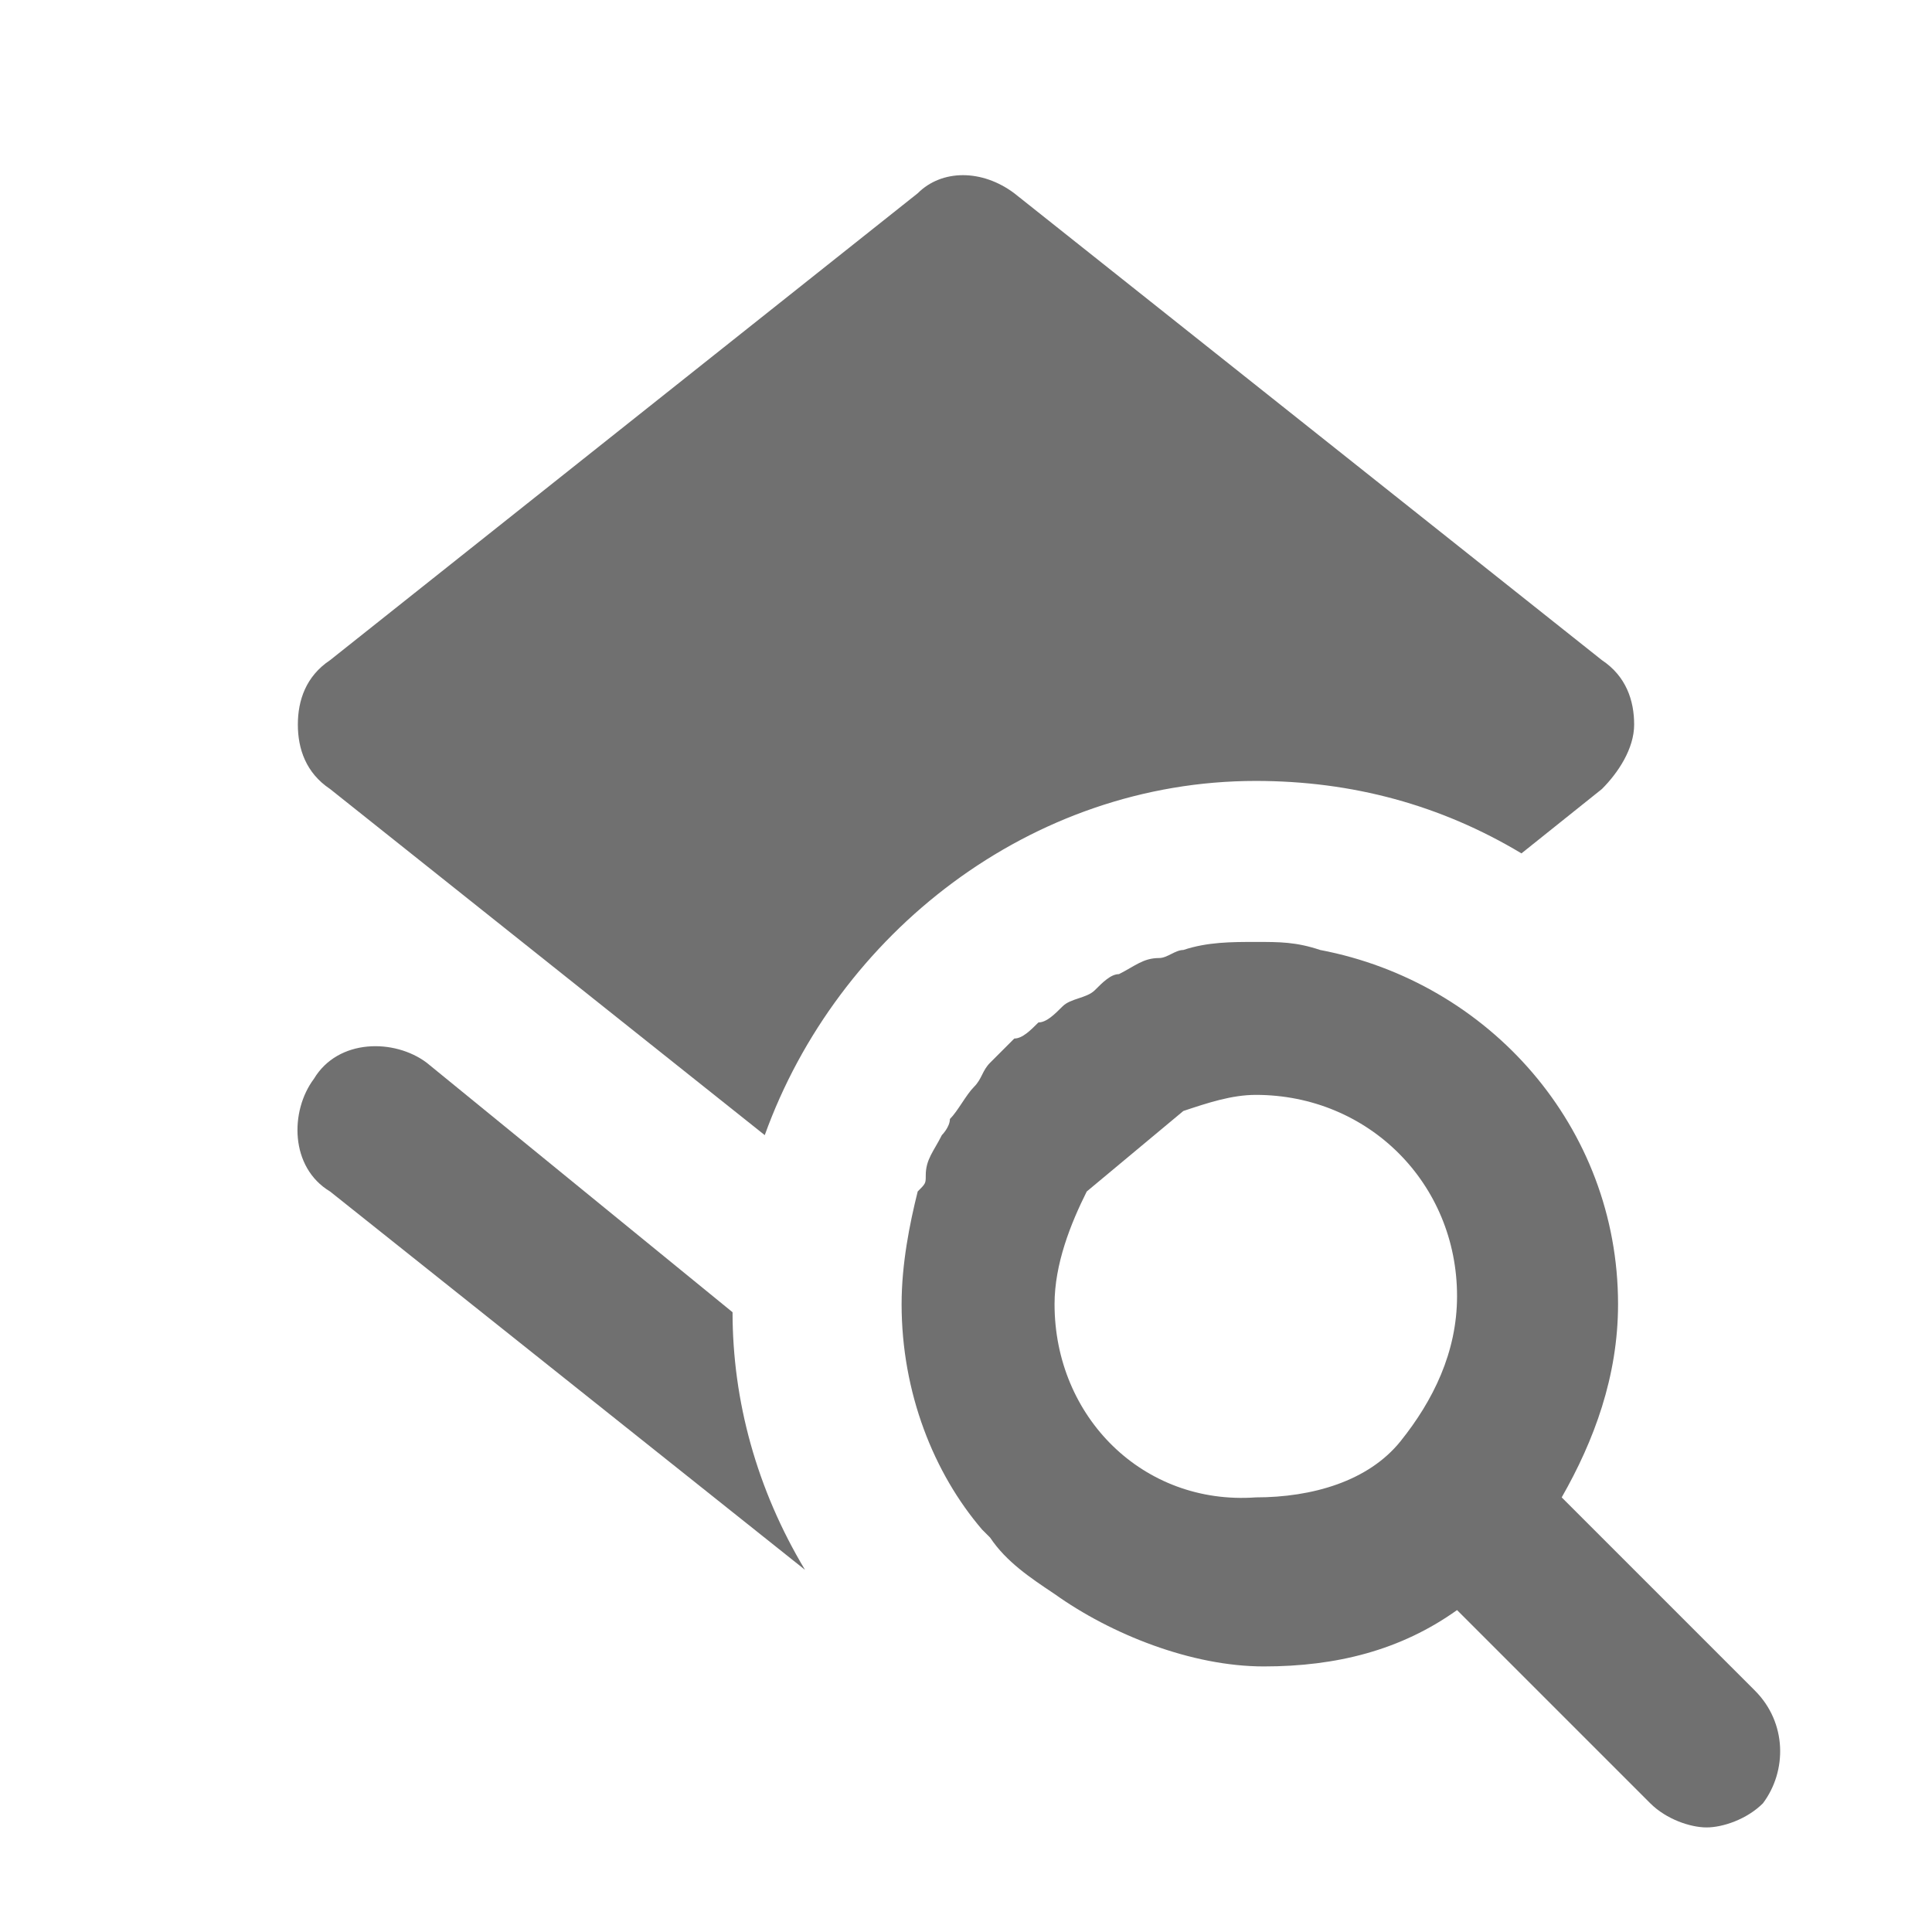 <svg width="24" height="24" viewBox="0 0 24 24" fill="none" xmlns="http://www.w3.org/2000/svg">
<path d="M21.8 21.001L19.4 18.601C19.8 17.901 20.1 17.101 20.1 16.201C20.1 14.001 18.5 12.201 16.4 11.801C16.1 11.701 15.9 11.701 15.6 11.701C15.3 11.701 15 11.701 14.7 11.801C14.6 11.801 14.5 11.901 14.4 11.901C14.2 11.901 14.1 12.001 13.9 12.101C13.8 12.101 13.7 12.201 13.6 12.301C13.5 12.401 13.3 12.401 13.2 12.501C13.1 12.601 13 12.701 12.9 12.701C12.8 12.801 12.7 12.901 12.6 12.901C12.5 13.001 12.4 13.101 12.3 13.201C12.2 13.301 12.2 13.401 12.1 13.501C12 13.601 11.9 13.801 11.8 13.901C11.8 14.001 11.7 14.101 11.7 14.101C11.6 14.301 11.5 14.401 11.5 14.601C11.5 14.701 11.5 14.701 11.4 14.801C11.3 15.201 11.2 15.701 11.2 16.201C11.2 17.301 11.6 18.301 12.2 19.001C12.2 19.001 12.2 19.001 12.3 19.101C12.5 19.401 12.8 19.601 13.1 19.801C13.8 20.301 14.8 20.701 15.7 20.701C16.6 20.701 17.4 20.501 18.1 20.001L20.5 22.401C20.7 22.601 21 22.701 21.2 22.701C21.4 22.701 21.7 22.601 21.9 22.401C22.2 22.001 22.2 21.401 21.8 21.001ZM13.1 16.201C13.1 15.701 13.3 15.201 13.5 14.801L14.7 13.801C15 13.701 15.3 13.601 15.6 13.601C17 13.601 18.1 14.701 18.1 16.101C18.1 16.801 17.8 17.401 17.4 17.901C17 18.401 16.3 18.601 15.6 18.601C14.2 18.701 13.1 17.601 13.1 16.201Z" fill="black" fill-opacity="0.56"/>
<path d="M5.3 13.201C4.9 12.901 4.2 12.901 3.9 13.401C3.6 13.801 3.6 14.501 4.1 14.801L10 19.501C9.4 18.501 9.1 17.401 9.1 16.301L5.3 13.201Z" fill="black" fill-opacity="0.56"/>
<path d="M18.9 10.601L19.9 9.801C20.1 9.601 20.3 9.301 20.3 9.001C20.3 8.701 20.2 8.401 19.9 8.201L12.6 2.401C12.2 2.101 11.7 2.101 11.4 2.401L4.1 8.201C3.8 8.401 3.7 8.701 3.7 9.001C3.7 9.301 3.8 9.601 4.1 9.801L9.5 14.101C10.4 11.601 12.8 9.701 15.6 9.701C16.8 9.701 17.9 10.001 18.9 10.601Z" fill="black" fill-opacity="0.56"/>
</svg>
